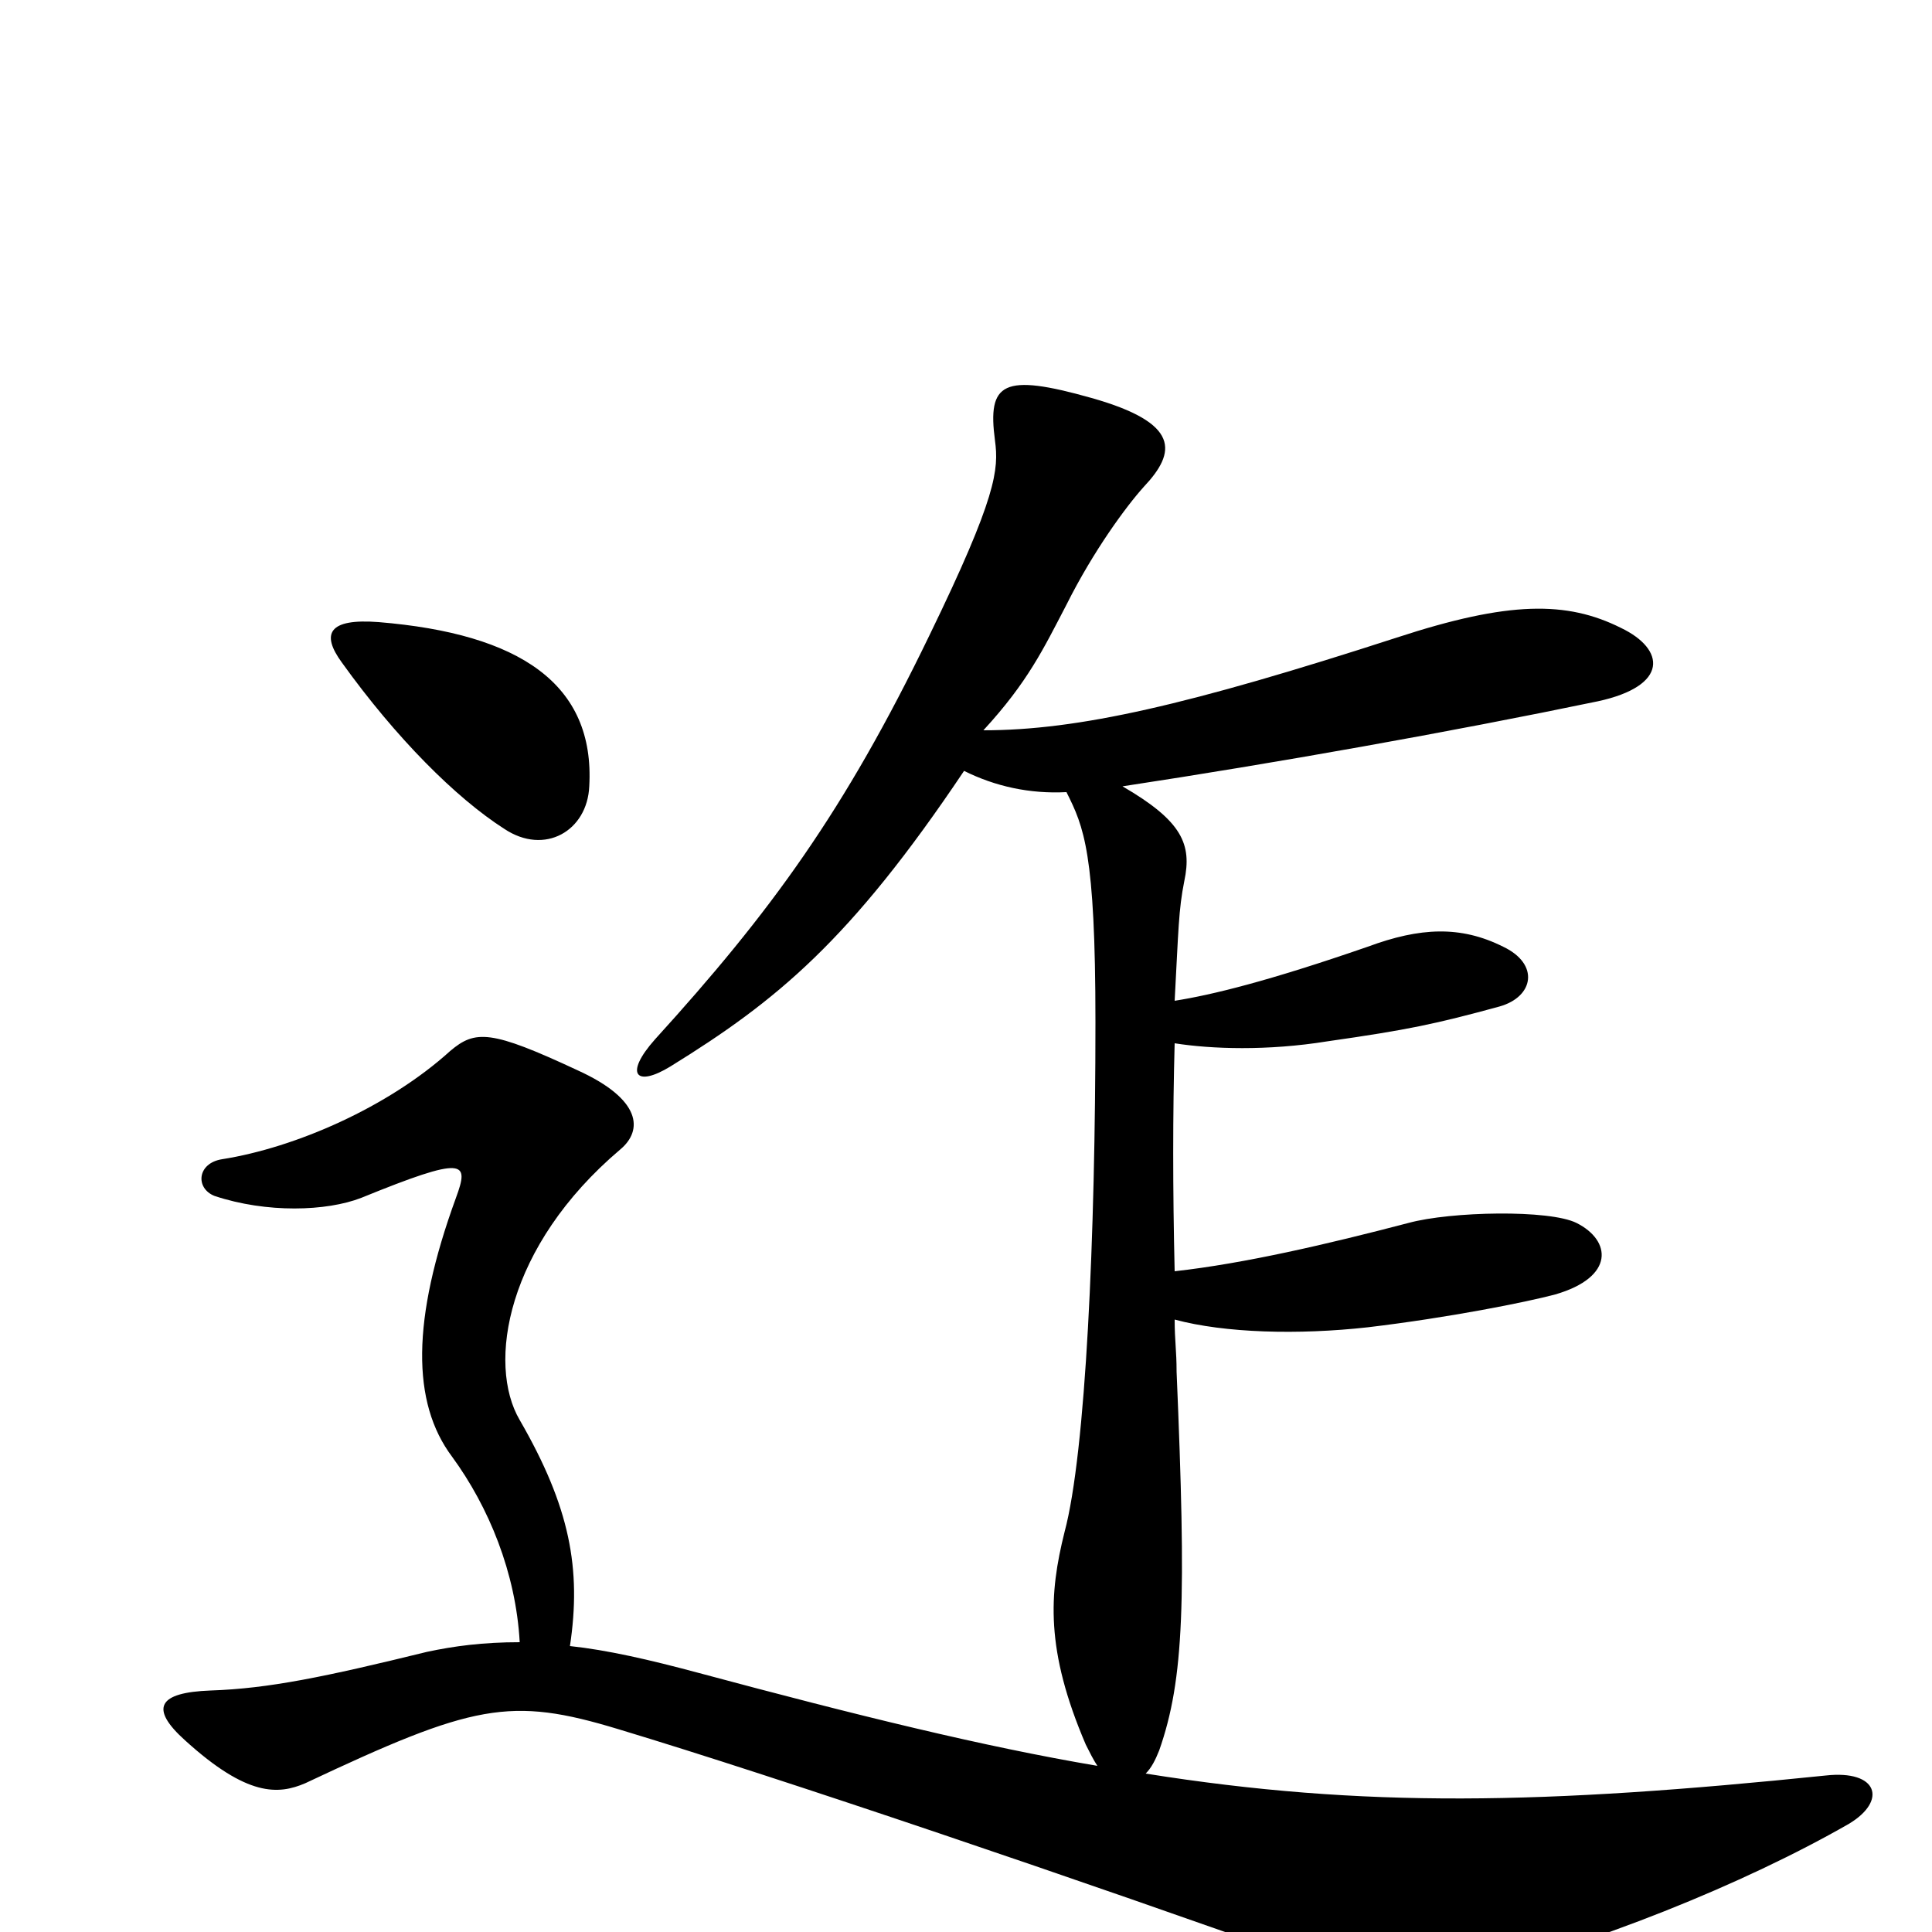 <svg xmlns="http://www.w3.org/2000/svg" viewBox="0 -1000 1000 1000">
	<path fill="#000000" d="M593 -82C596 -85 598 -89 600 -94C613 -131 614 -172 609 -290C609 -301 608 -306 608 -317C634 -310 672 -309 708 -313C750 -318 790 -326 805 -330C836 -339 834 -358 816 -367C802 -374 751 -373 729 -367C687 -356 644 -346 608 -342C607 -384 607 -424 608 -460C627 -457 656 -456 687 -461C729 -467 743 -470 776 -479C794 -484 797 -501 778 -510C756 -521 735 -520 708 -510C656 -492 627 -485 608 -482C610 -519 610 -529 613 -544C617 -563 612 -575 581 -593C660 -605 750 -621 827 -637C864 -645 862 -664 839 -675C811 -689 781 -689 723 -670C615 -635 558 -622 509 -622C532 -647 540 -664 552 -687C566 -715 583 -738 592 -748C609 -766 611 -781 565 -794C519 -807 511 -802 515 -772C517 -757 516 -743 481 -671C437 -580 399 -528 339 -462C323 -444 329 -437 347 -448C402 -482 440 -513 499 -601C515 -593 533 -589 552 -590C561 -572 567 -559 567 -471C567 -360 562 -248 551 -207C543 -175 541 -146 562 -97C564 -93 566 -89 568 -86C509 -96 444 -112 362 -134C336 -141 314 -146 295 -148C301 -188 295 -220 269 -265C252 -294 262 -355 321 -405C333 -415 332 -431 299 -446C254 -467 246 -467 233 -456C201 -427 153 -406 115 -400C102 -398 101 -385 111 -381C138 -372 169 -373 187 -380C241 -402 243 -399 236 -380C213 -317 213 -274 234 -246C253 -220 267 -186 269 -150C250 -150 235 -148 221 -145C168 -132 139 -126 109 -125C82 -124 77 -116 96 -99C128 -70 144 -71 158 -77C245 -118 264 -122 320 -105C403 -80 559 -27 682 17C716 29 726 31 754 24C824 7 903 -25 957 -56C977 -68 972 -84 945 -81C799 -66 706 -64 593 -82ZM305 -593C308 -646 269 -672 196 -678C170 -680 166 -672 177 -657C205 -618 236 -587 261 -571C282 -557 304 -570 305 -593Z"/>
</svg>